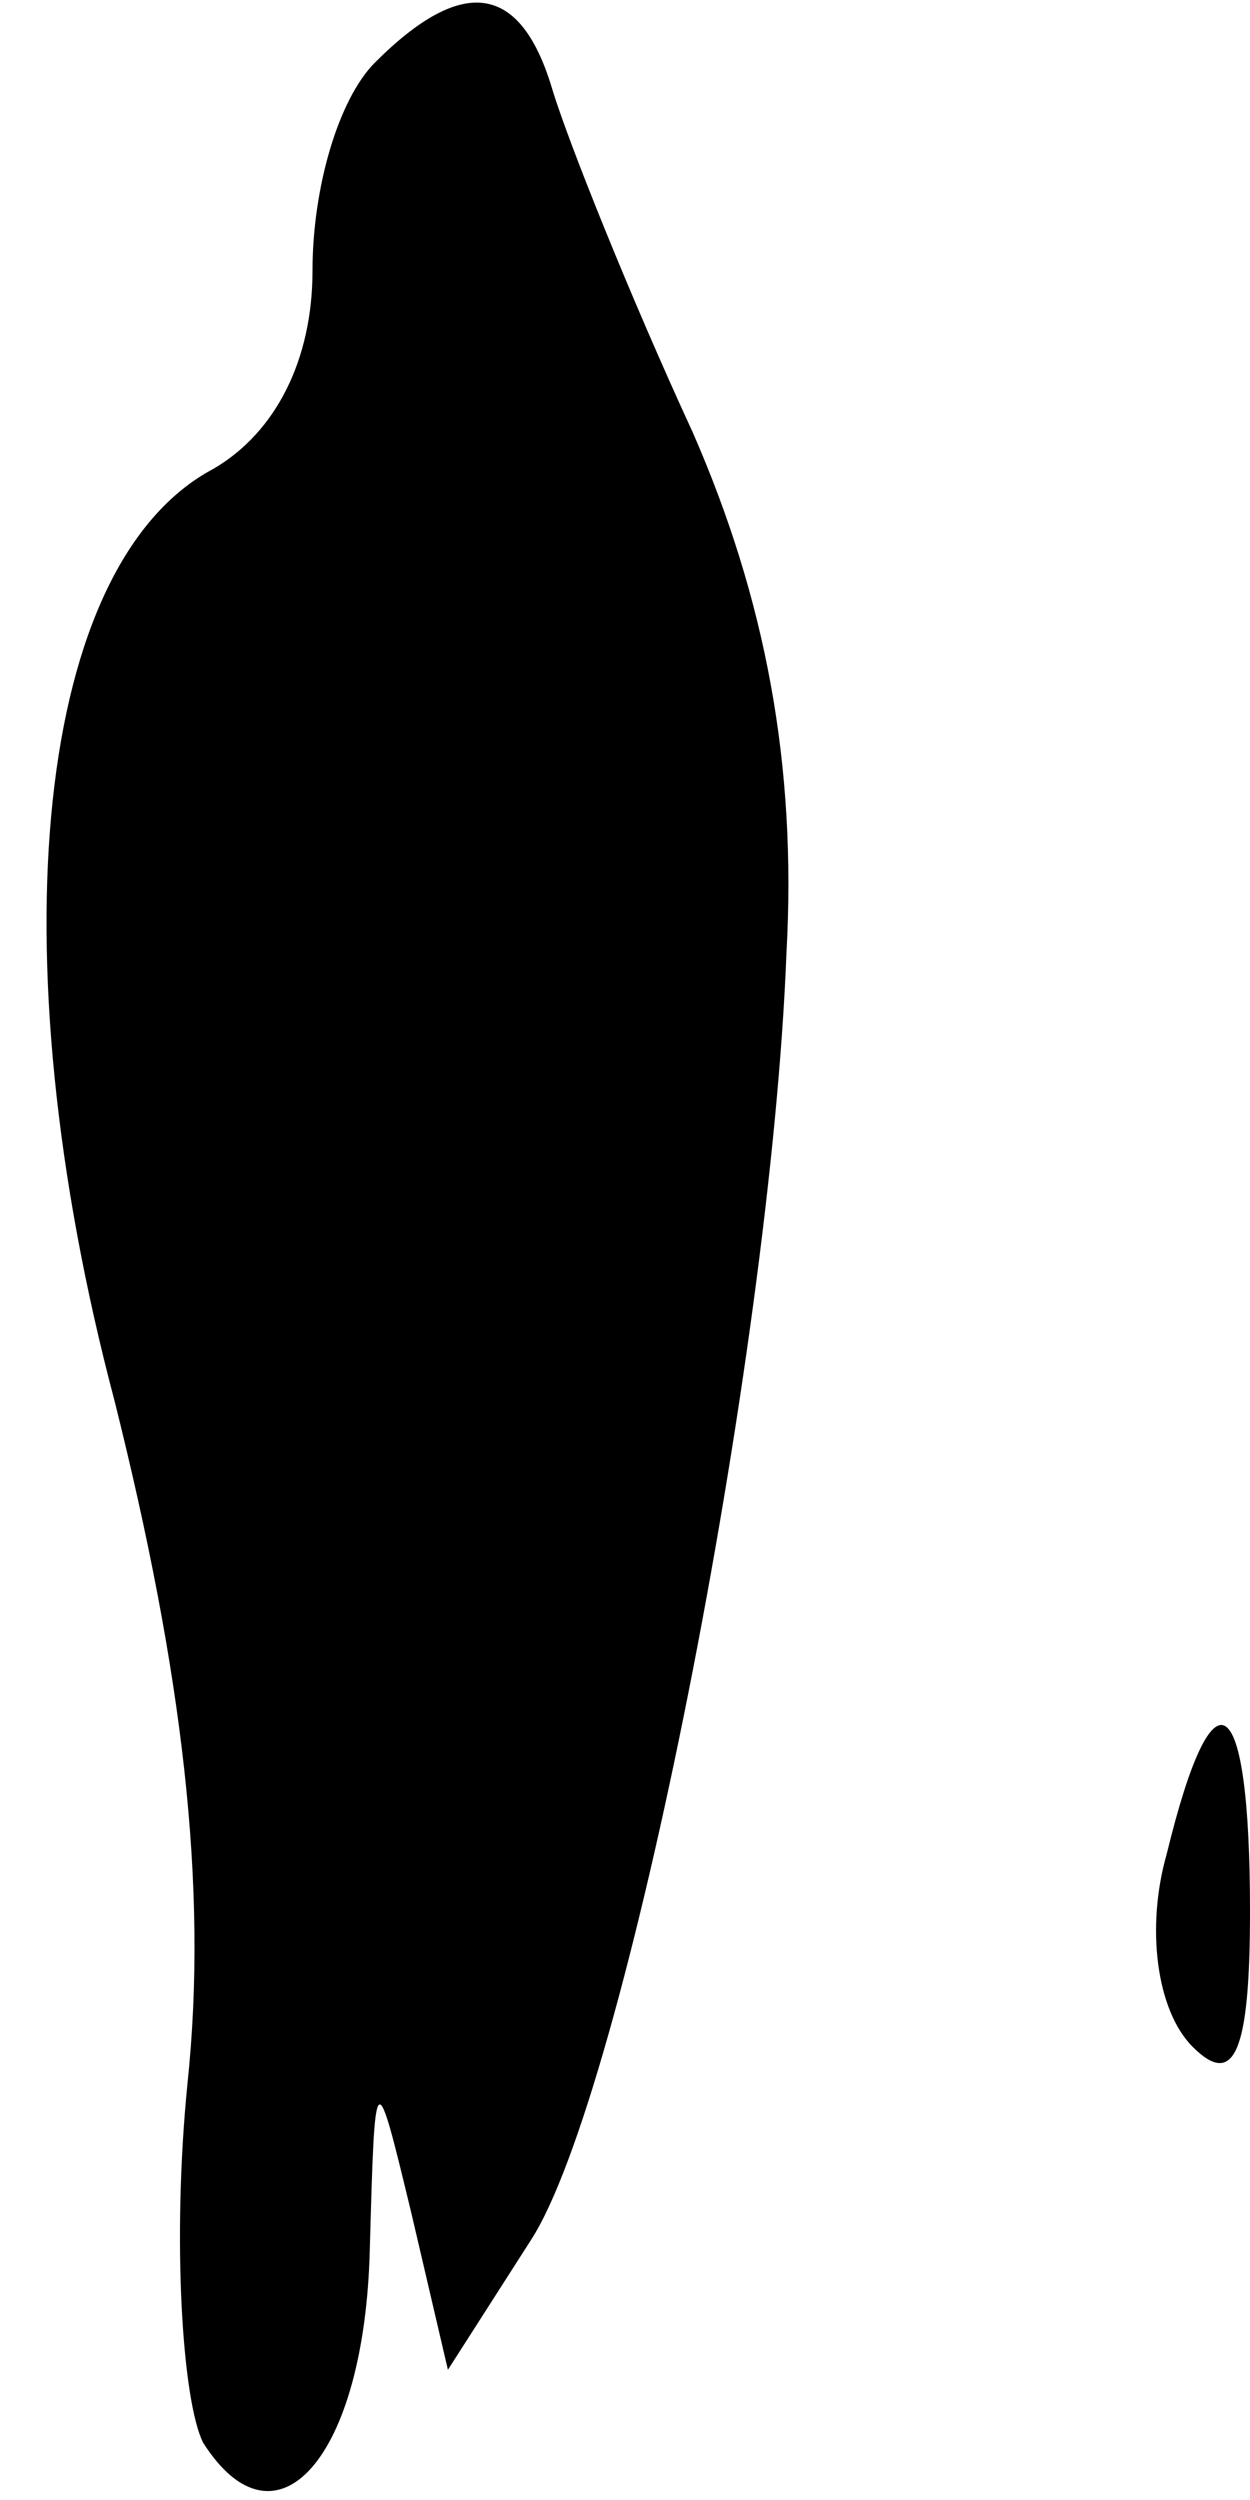 <?xml version="1.0" standalone="no"?>
<!DOCTYPE svg PUBLIC "-//W3C//DTD SVG 20010904//EN"
 "http://www.w3.org/TR/2001/REC-SVG-20010904/DTD/svg10.dtd">
<svg version="1.0" xmlns="http://www.w3.org/2000/svg"
 width="24pt" height="48pt" viewBox="0 0 24 48"
 preserveAspectRatio="xMidYMid meet">
<g transform="translate(0,48) scale(0.1,-0.1)"
fill="#000000" stroke="none">
<path fill="#000000" stroke="none" d="M72 468 c-7 -7 -12 -24 -12 -40 0 -17
-7 -31 -19 -38 -34 -18 -42 -92 -19 -179 13 -52 18 -93 14 -131 -3 -30 -1 -61
3 -69 14 -22 31 -3 32 37 1 36 1 36 8 7 l7 -30 16 25 c18 28 46 169 49 247 2
36 -4 68 -18 100 -12 26 -24 56 -27 66 -6 20 -17 22 -34 5z"/>
<path fill="#000000" stroke="none" d="M224 124 c-4 -14 -2 -30 5 -37 8 -8 11
-1 11 26 0 43 -7 48 -16 11z"/>
</g>
</svg>
